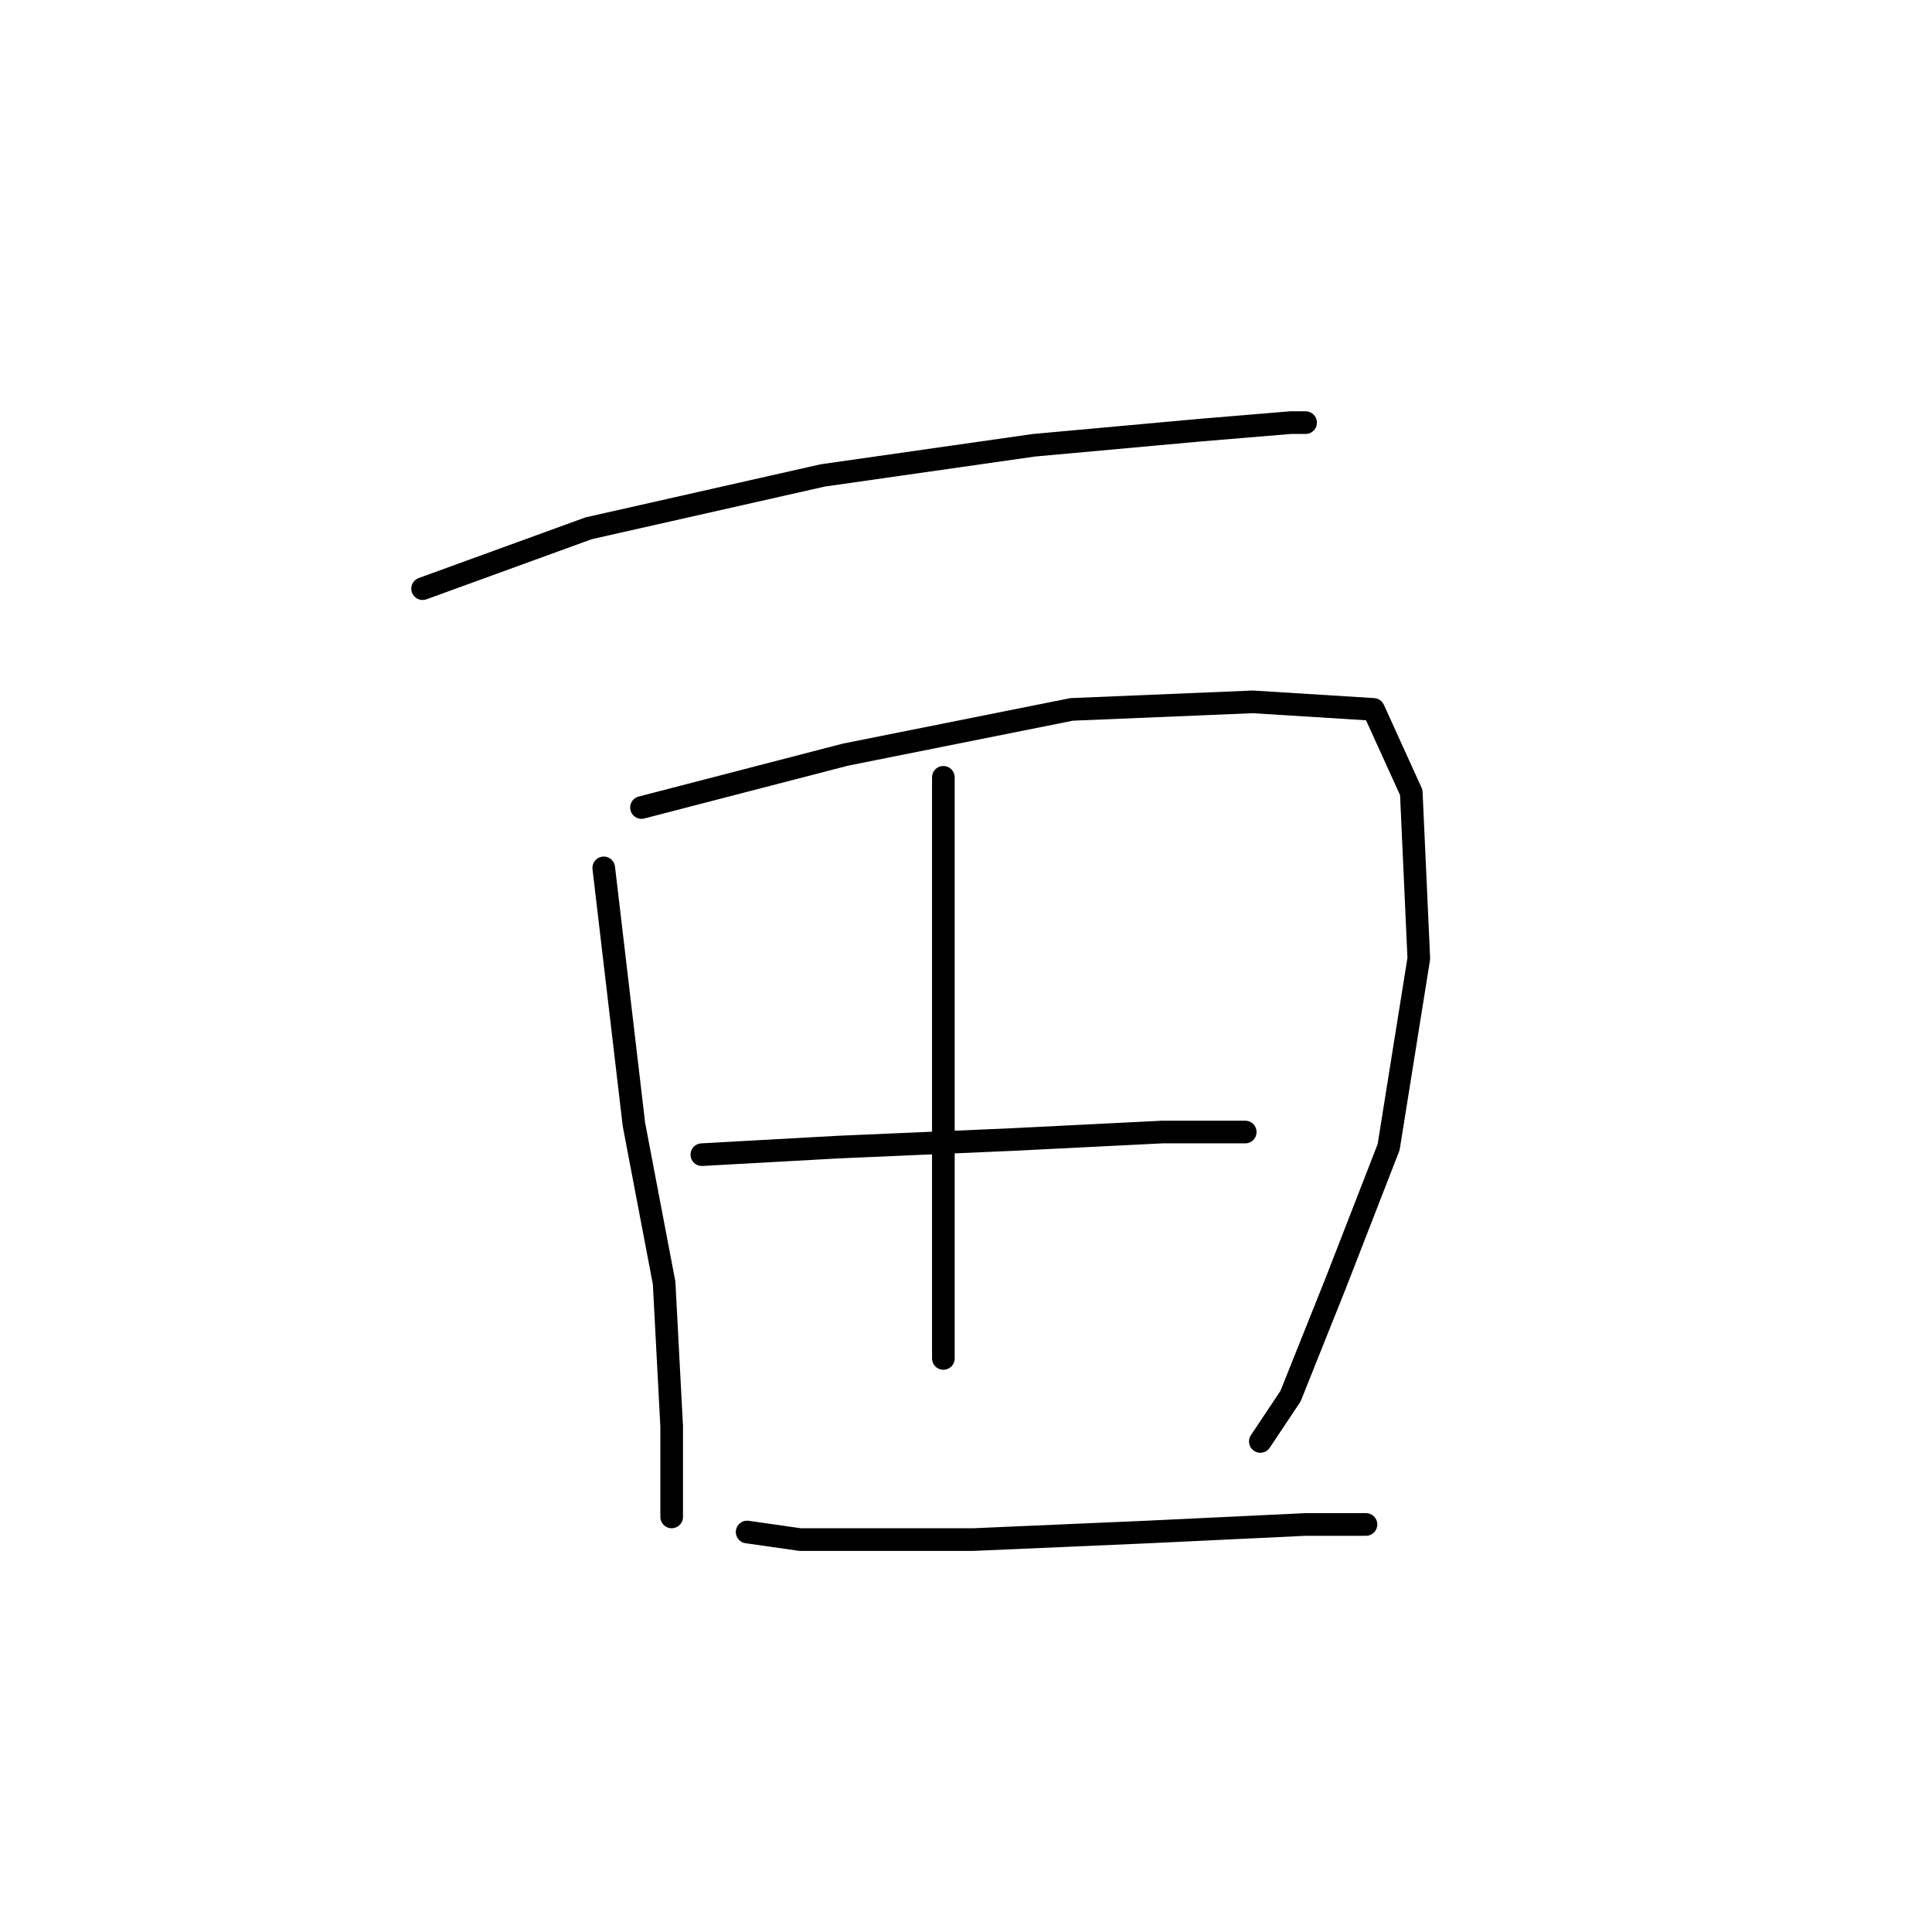 <?xml version="1.0" standalone="no"?>
    <svg width="256" height="256" xmlns="http://www.w3.org/2000/svg" version="1.1">
    <polyline stroke="black" stroke-width="3" stroke-linecap="round" fill="transparent" stroke-linejoin="round" points="56 78 78 70 109 63 137 59 159 57 171 56 173 56 173 56 " />
        <polyline stroke="black" stroke-width="3" stroke-linecap="round" fill="transparent" stroke-linejoin="round" points="80 115 84 149 88 170 89 189 89 199 89 201 89 201 " />
        <polyline stroke="black" stroke-width="3" stroke-linecap="round" fill="transparent" stroke-linejoin="round" points="85 107 112 100 142 94 166 93 182 94 187 105 188 127 184 152 177 170 171 185 167 191 167 191 " />
        <polyline stroke="black" stroke-width="3" stroke-linecap="round" fill="transparent" stroke-linejoin="round" points="125 103 125 137 125 157 125 175 125 180 125 180 " />
        <polyline stroke="black" stroke-width="3" stroke-linecap="round" fill="transparent" stroke-linejoin="round" points="93 153 111 152 134 151 154 150 165 150 165 150 " />
        <polyline stroke="black" stroke-width="3" stroke-linecap="round" fill="transparent" stroke-linejoin="round" points="99 203 106 204 129 204 152 203 173 202 181 202 181 202 " />
        </svg>